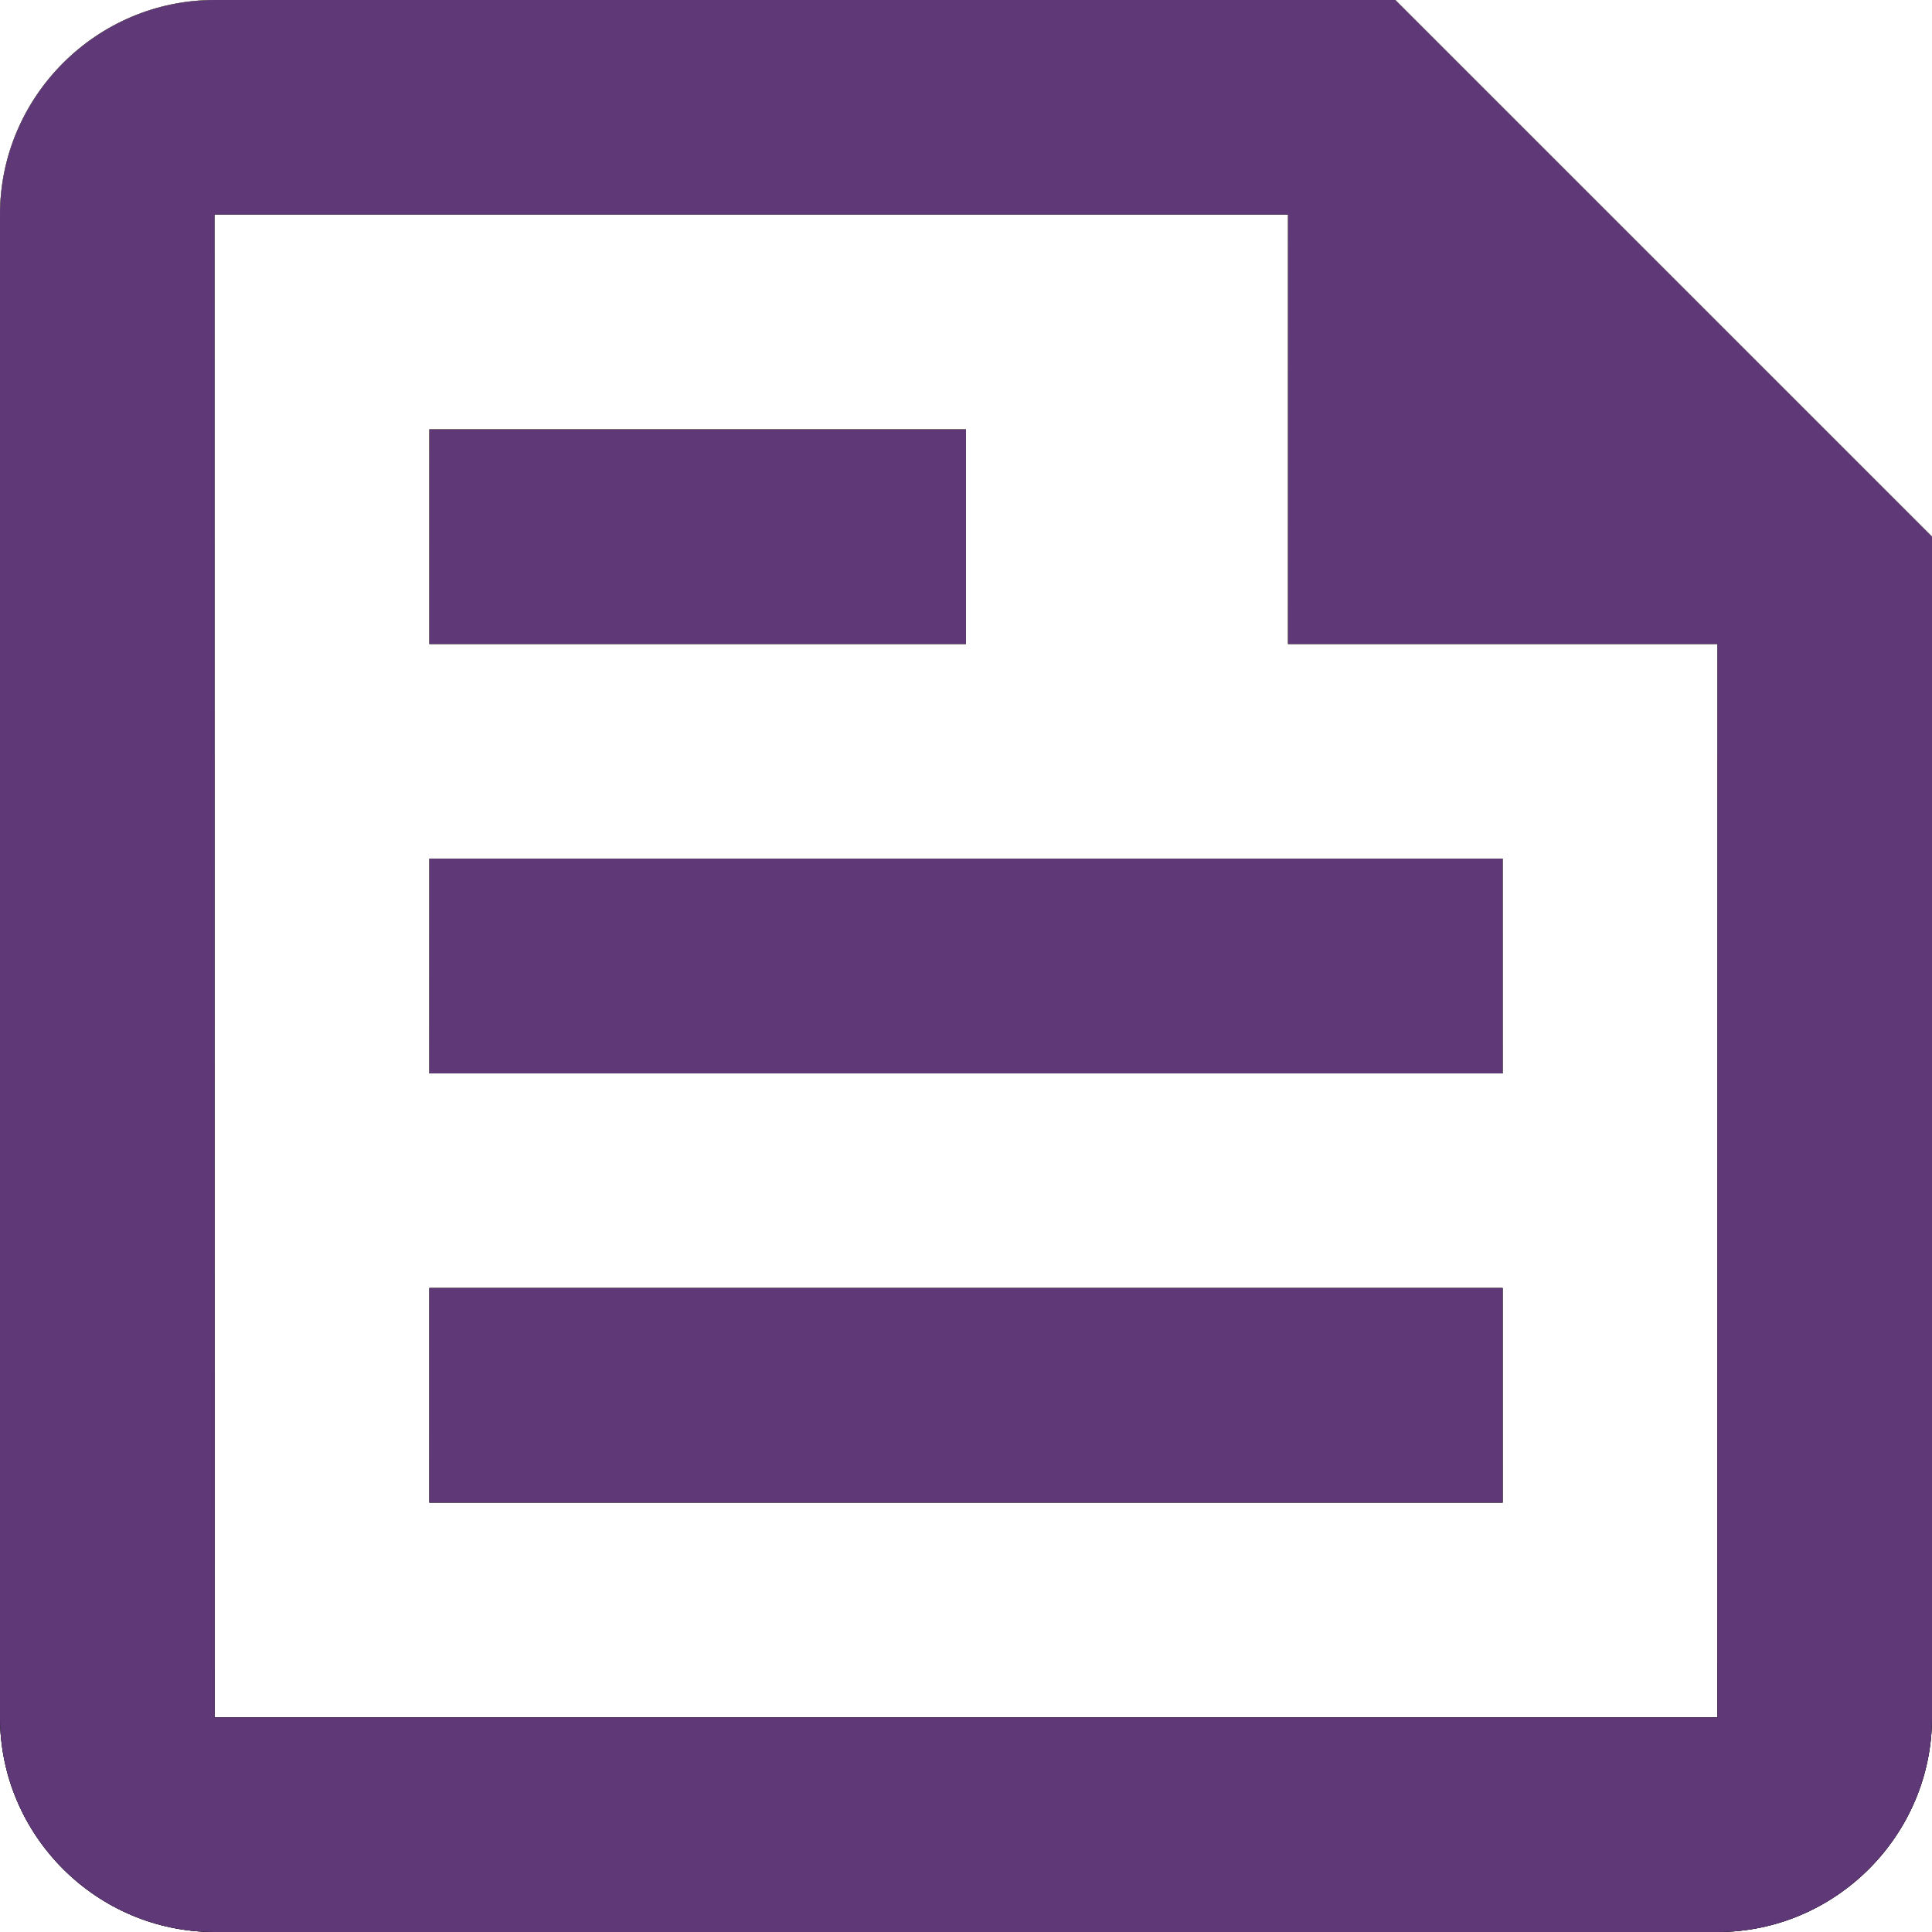 <svg width="39" height="39" viewBox="0 0 39 39" fill="none" xmlns="http://www.w3.org/2000/svg">
<path d="M28.167 0H4.333C1.95 0 0 1.95 0 4.333V34.667C0 37.05 1.95 39 4.333 39H34.667C37.05 39 39 37.05 39 34.667V10.833L28.167 0ZM34.667 34.667H4.333V4.333H26V13H34.667V34.667ZM8.667 30.333H30.333V26H8.667V30.333ZM19.5 8.667H8.667V13H19.5V8.667ZM8.667 21.667H30.333V17.333H8.667V21.667Z" fill="#0F1209"/>
<path d="M28.167 0H4.333C1.95 0 0 1.95 0 4.333V34.667C0 37.05 1.95 39 4.333 39H34.667C37.05 39 39 37.05 39 34.667V10.833L28.167 0ZM34.667 34.667H4.333V4.333H26V13H34.667V34.667ZM8.667 30.333H30.333V26H8.667V30.333ZM19.5 8.667H8.667V13H19.5V8.667ZM8.667 21.667H30.333V17.333H8.667V21.667Z" fill="url(#paint0_linear_207_1095)"/>
<path d="M28.167 0H4.333C1.95 0 0 1.95 0 4.333V34.667C0 37.05 1.95 39 4.333 39H34.667C37.05 39 39 37.05 39 34.667V10.833L28.167 0ZM34.667 34.667H4.333V4.333H26V13H34.667V34.667ZM8.667 30.333H30.333V26H8.667V30.333ZM19.5 8.667H8.667V13H19.5V8.667ZM8.667 21.667H30.333V17.333H8.667V21.667Z" fill="#5F3877"/>
<defs>
<linearGradient id="paint0_linear_207_1095" x1="19.5" y1="0" x2="19.5" y2="39" gradientUnits="userSpaceOnUse">
<stop stop-color="#B0D065"/>
<stop offset="1"/>
</linearGradient>
</defs>
</svg>

